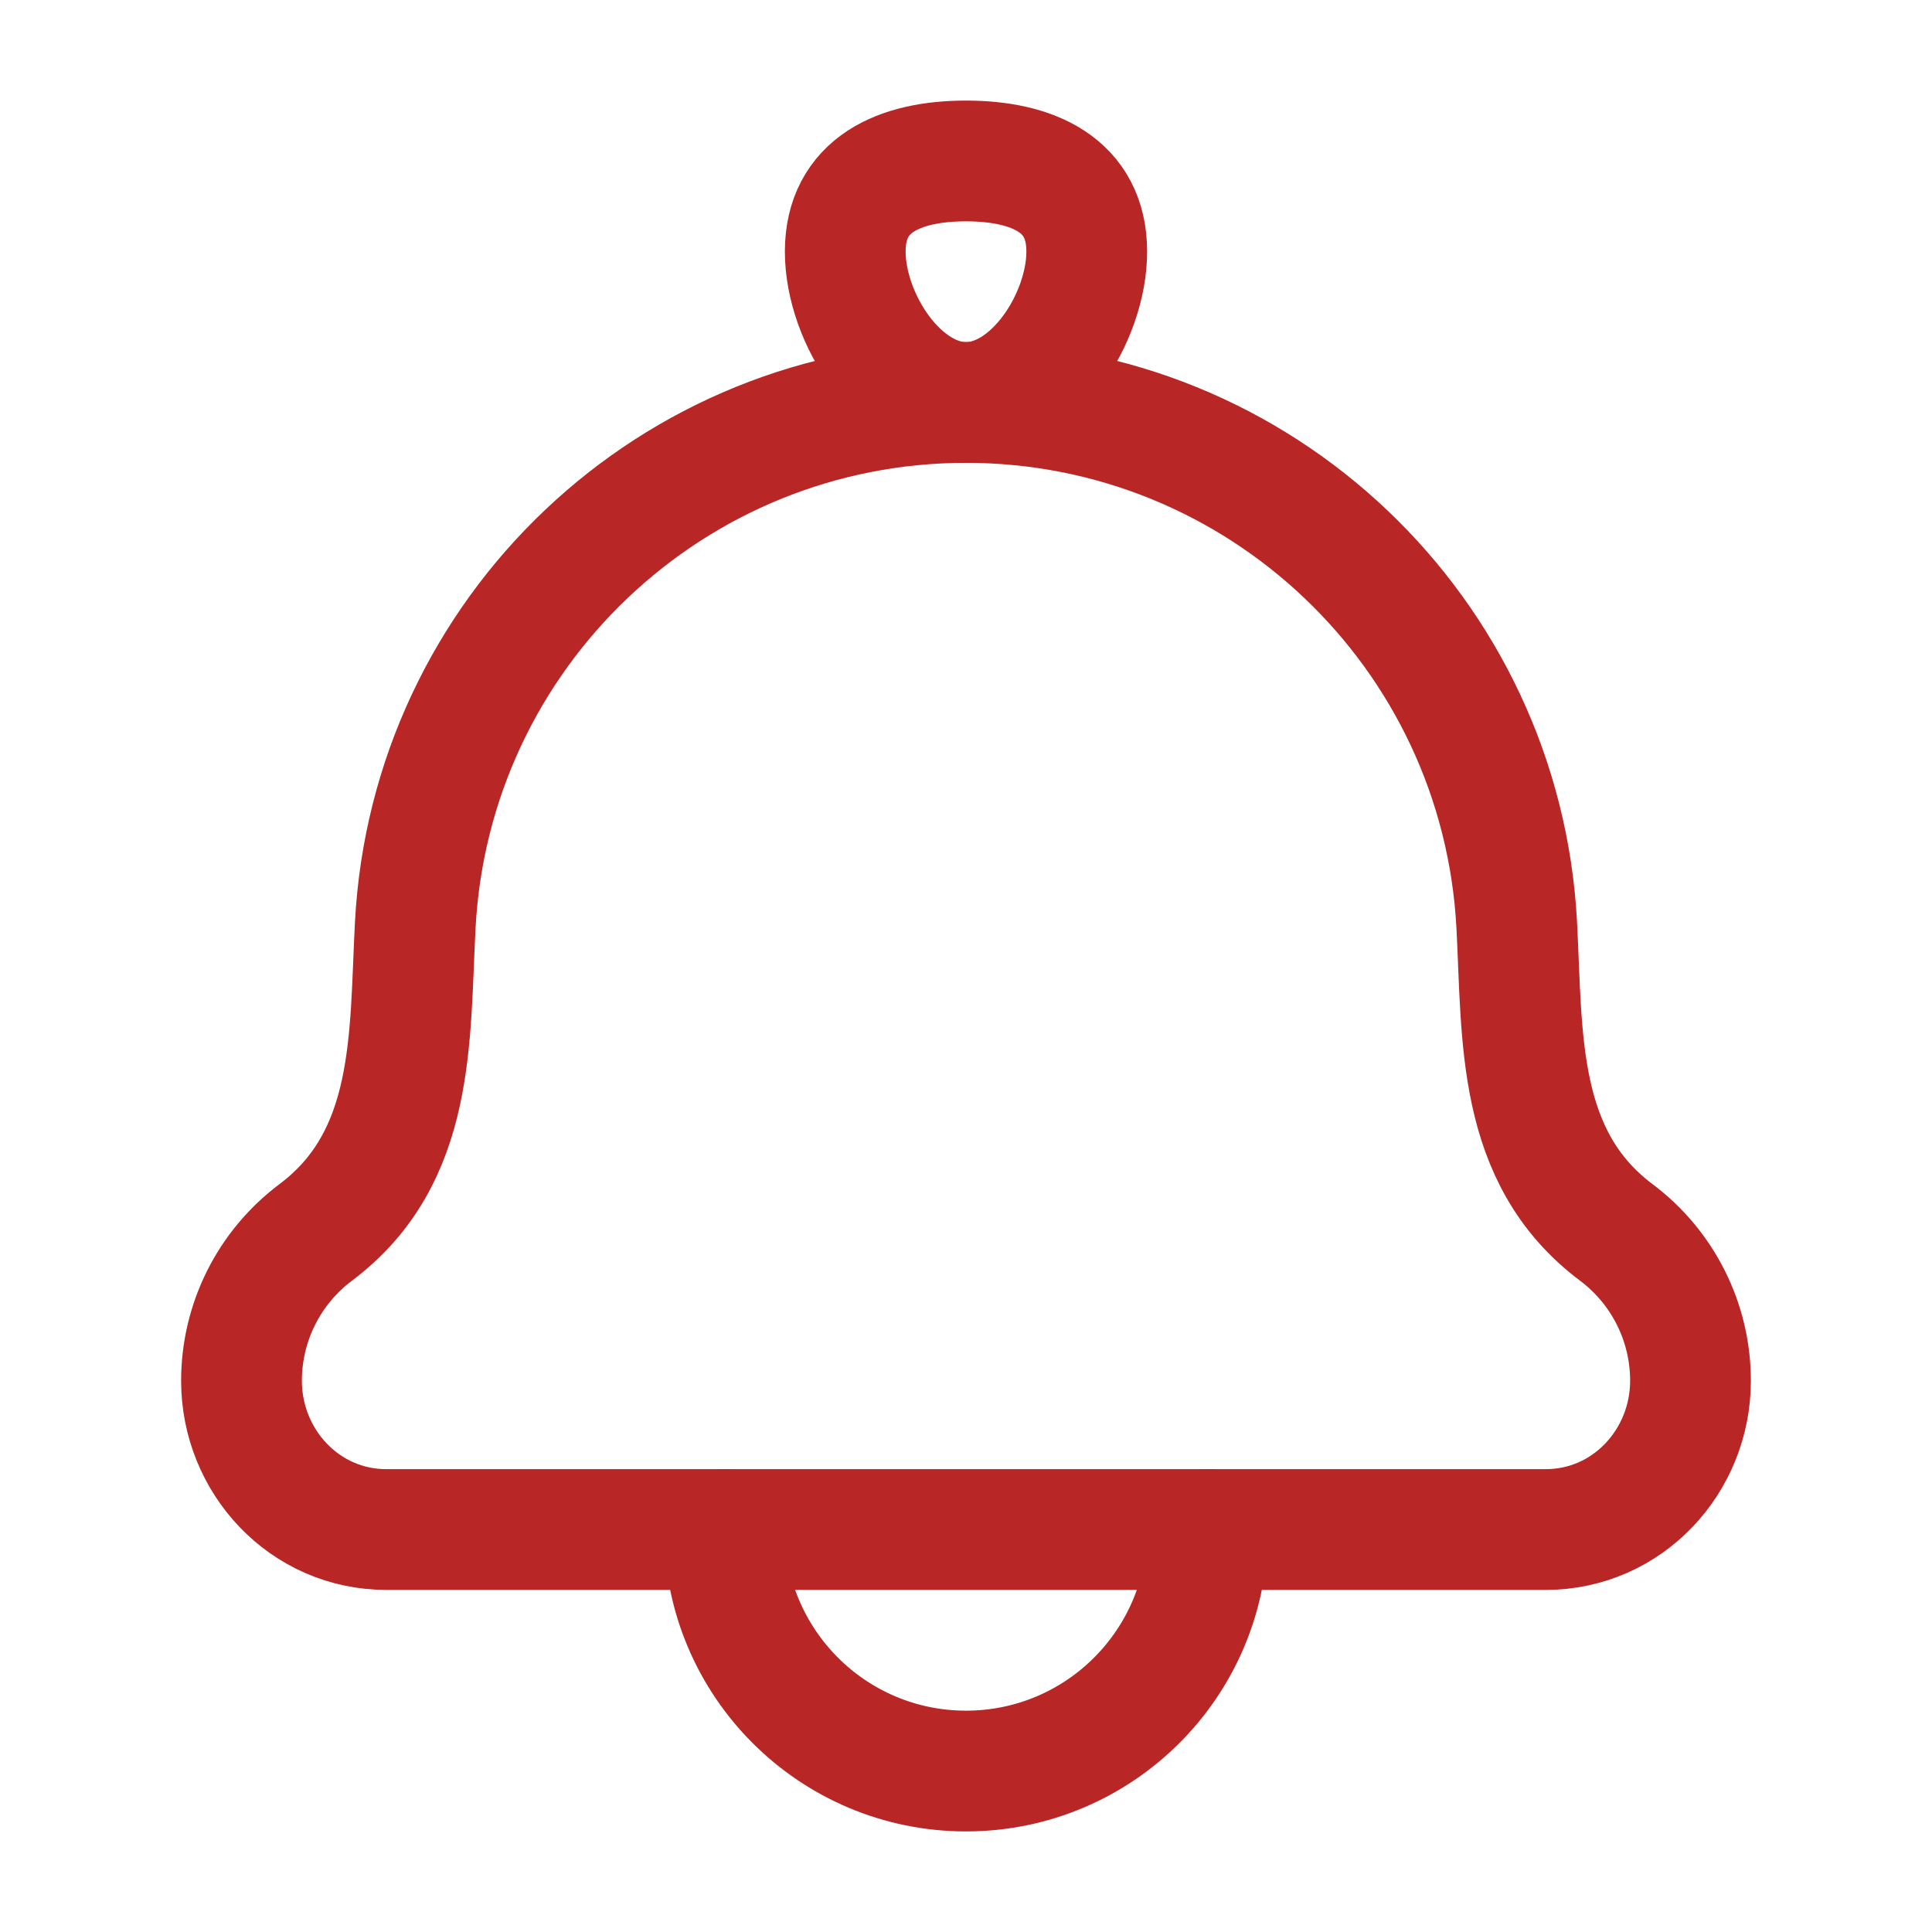 <svg viewBox="0 0 16 16" fill="none" xmlns="http://www.w3.org/2000/svg">
<g id="notification-01">
<path id="Vector" d="M3.439 7.661C3.39 8.591 3.446 9.582 2.615 10.206C2.228 10.496 2 10.951 2 11.435C2 12.101 2.521 12.667 3.2 12.667H12.8C13.479 12.667 14 12.101 14 11.435C14 10.951 13.772 10.496 13.385 10.206C12.554 9.582 12.61 8.591 12.561 7.661C12.433 5.235 10.429 3.333 8 3.333C5.571 3.333 3.567 5.235 3.439 7.661Z" stroke="#b92626" stroke-linecap="round" stroke-linejoin="round"/>
<path id="Vector_2" d="M7 2.083C7 2.636 7.448 3.333 8 3.333C8.552 3.333 9 2.636 9 2.083C9 1.531 8.552 1.333 8 1.333C7.448 1.333 7 1.531 7 2.083Z" stroke="#b92626"/>
<path id="Vector_3" d="M10 12.667C10 13.771 9.105 14.667 8 14.667C6.895 14.667 6 13.771 6 12.667" stroke="#b92626" stroke-linecap="round" stroke-linejoin="round"/>
</g>
</svg>
